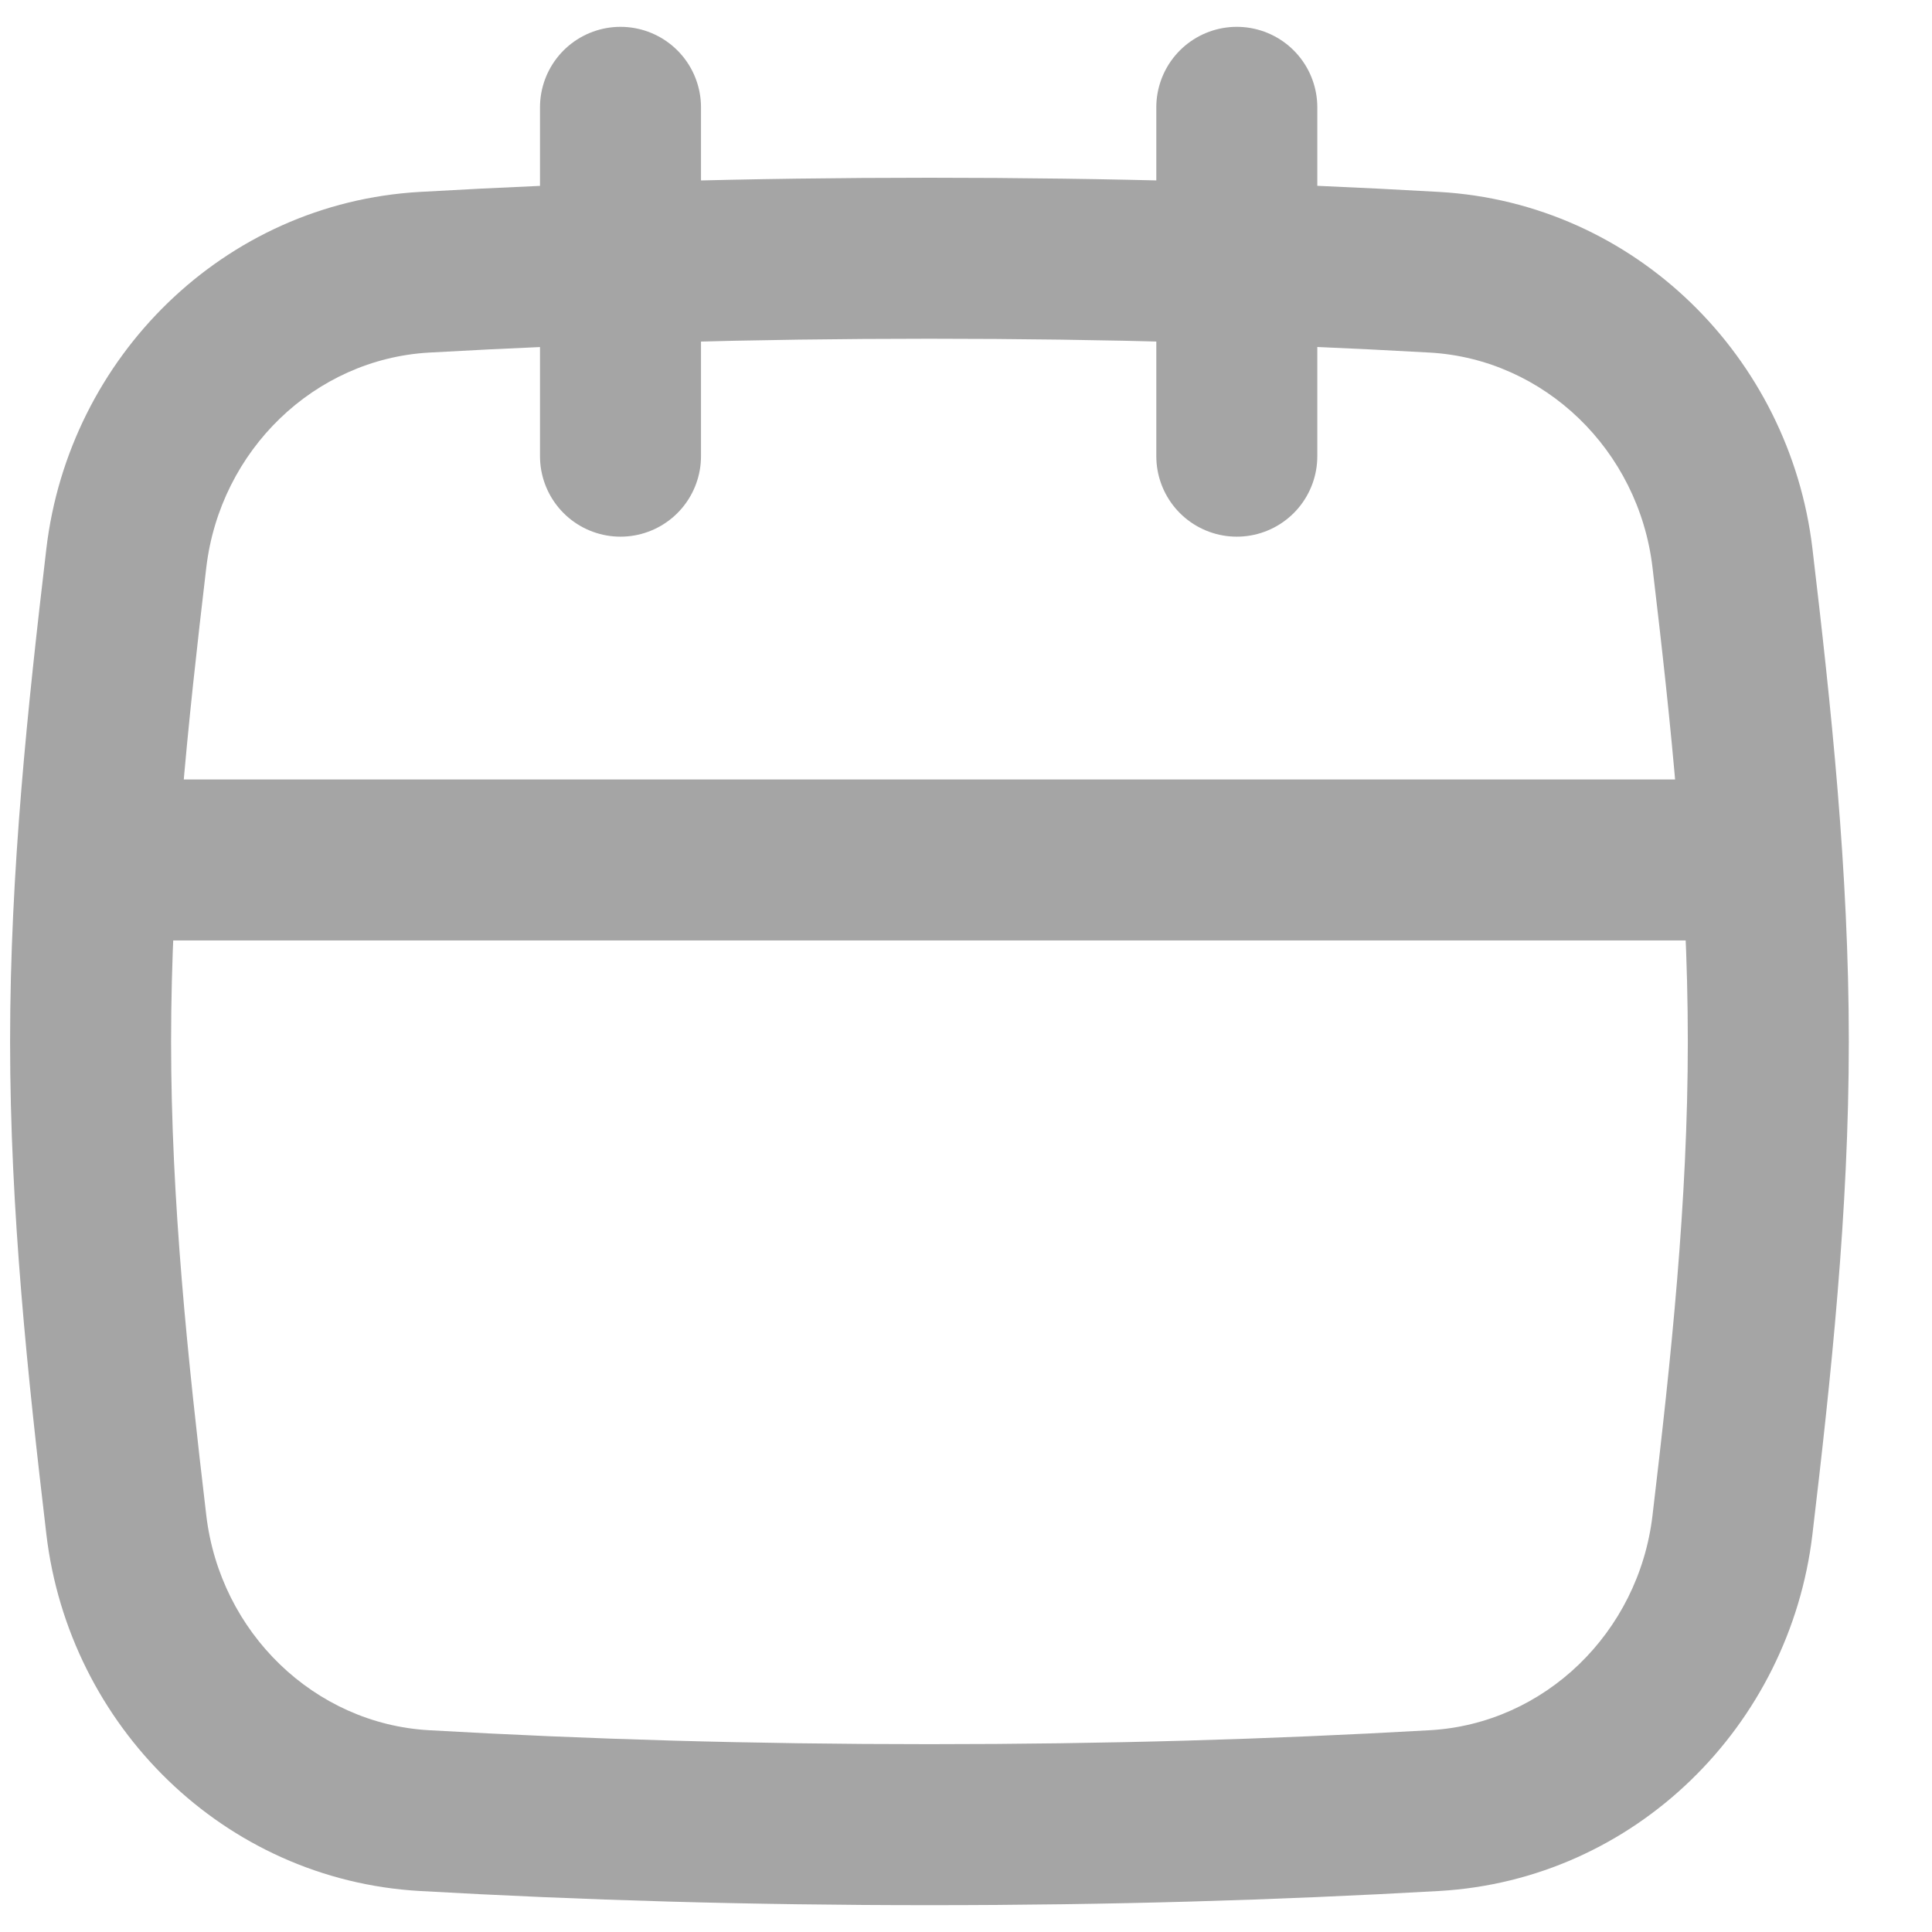 <svg width="18" height="18" viewBox="0 0 18 18" fill="none" xmlns="http://www.w3.org/2000/svg">
<path d="M5.781 1L5.781 4.25" stroke="#A5A5A5" stroke-width="1.5" stroke-linecap="round"/>
<path d="M11.523 1L11.523 4.25" stroke="#A5A5A5" stroke-width="1.5" stroke-linecap="round"/>
<path d="M13.365 2.537L13.407 1.788L13.365 2.537ZM13.365 16.869L13.322 16.12L13.365 16.869ZM8.659 16.25C6.995 16.25 5.487 16.205 3.996 16.12L3.911 17.618C5.431 17.704 6.967 17.75 8.659 17.75V16.25ZM13.322 16.12C11.832 16.205 10.323 16.25 8.659 16.25V17.75C10.351 17.75 11.888 17.704 13.407 17.618L13.322 16.12ZM16.886 14.295C17.059 12.834 17.225 11.29 17.225 9.703H15.725C15.725 11.194 15.569 12.661 15.396 14.119L16.886 14.295ZM17.225 9.703C17.225 8.116 17.059 6.572 16.886 5.111L15.396 5.287C15.569 6.745 15.725 8.212 15.725 9.703H17.225ZM8.659 3.156C10.323 3.156 11.832 3.201 13.322 3.285L13.407 1.788C11.888 1.701 10.351 1.656 8.659 1.656V3.156ZM3.996 3.285C5.487 3.201 6.995 3.156 8.659 3.156V1.656C6.967 1.656 5.431 1.701 3.911 1.788L3.996 3.285ZM0.432 5.111C0.26 6.572 0.094 8.116 0.094 9.703H1.594C1.594 8.212 1.75 6.745 1.922 5.287L0.432 5.111ZM0.094 9.703C0.094 11.29 0.26 12.834 0.432 14.295L1.922 14.119C1.75 12.661 1.594 11.194 1.594 9.703H0.094ZM16.886 5.111C16.675 3.328 15.234 1.892 13.407 1.788L13.322 3.285C14.388 3.346 15.267 4.193 15.396 5.287L16.886 5.111ZM13.407 17.618C15.234 17.514 16.675 16.078 16.886 14.295L15.396 14.119C15.267 15.213 14.388 16.06 13.322 16.12L13.407 17.618ZM3.911 1.788C2.084 1.892 0.643 3.328 0.432 5.111L1.922 5.287C2.052 4.193 2.931 3.346 3.996 3.285L3.911 1.788ZM3.996 16.12C2.931 16.06 2.052 15.213 1.922 14.119L0.432 14.295C0.643 16.078 2.084 17.514 3.911 17.618L3.996 16.12Z" fill="#A5A5A5"/>
<path d="M1.211 8.012H16.171" stroke="#A5A5A5" stroke-width="1.5"/>
</svg>
